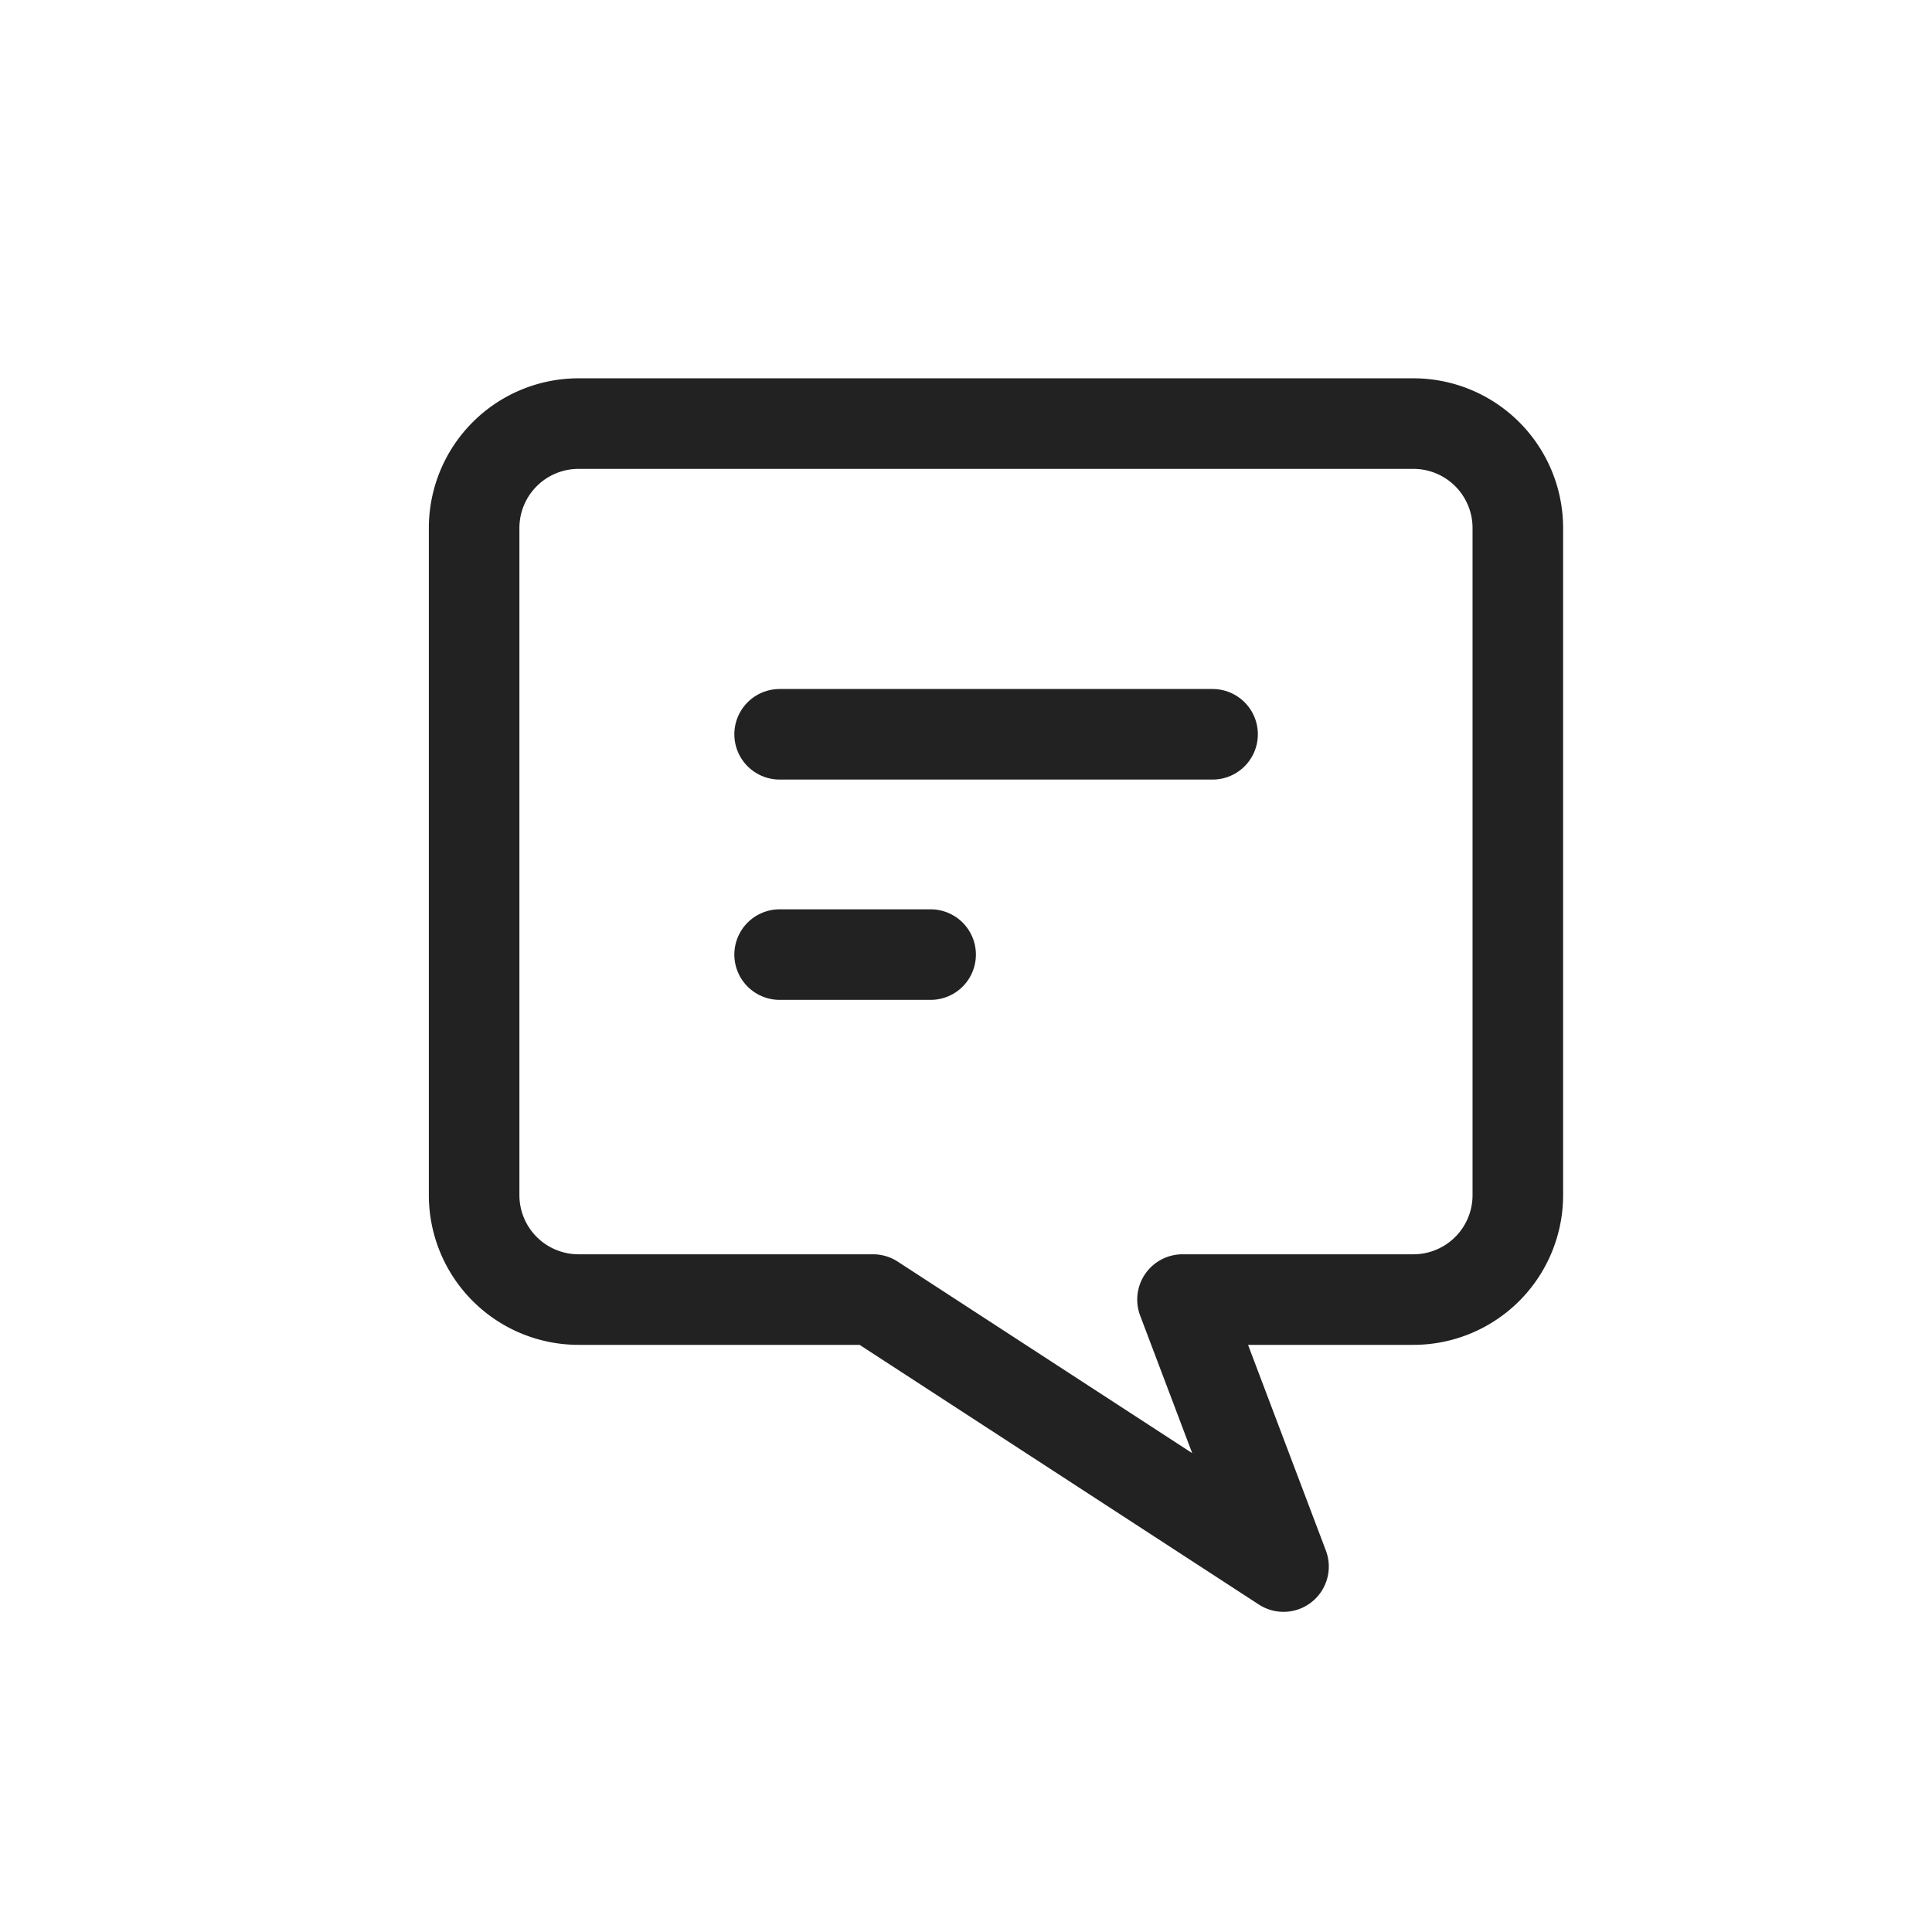 <svg xmlns="http://www.w3.org/2000/svg" width="32" height="32" viewBox="0 0 32 32">
  <g id="menu_chatting_icon" data-name="menu_chatting icon" transform="translate(-1726 -188)">
    <g id="그룹_32833" data-name="그룹 32833" transform="translate(1733.854 195.015)">
      <path id="패스_39854" data-name="패스 39854" d="M461.929,1044.4H448.1a1.73,1.73,0,0,0-1.73,1.73v11.049a1.73,1.73,0,0,0,1.73,1.73h4.877l1.673,1.088,5.126,3.334-1.673-4.422h3.824a1.73,1.73,0,0,0,1.73-1.73v-11.049A1.73,1.73,0,0,0,461.929,1044.4Z" transform="translate(-446.371 -1044.399)" fill="none" stroke="#222" stroke-linecap="round" stroke-linejoin="round" stroke-width="1.5"/>
      <g id="그룹_32832" data-name="그룹 32832" transform="translate(5.059 5.147)">
        <line id="선_857" data-name="선 857" x2="2.501" transform="translate(0 3.649)" fill="none" stroke="#222" stroke-linecap="round" stroke-linejoin="round" stroke-width="1.5"/>
        <line id="선_858" data-name="선 858" x2="7.171" transform="translate(0 0)" fill="none" stroke="#222" stroke-linecap="round" stroke-linejoin="round" stroke-width="1.5"/>
      </g>
    </g>
    <rect id="사각형_5501" data-name="사각형 5501" width="32" height="32" transform="translate(1726 188)" fill="none"/>
  </g>
</svg>

